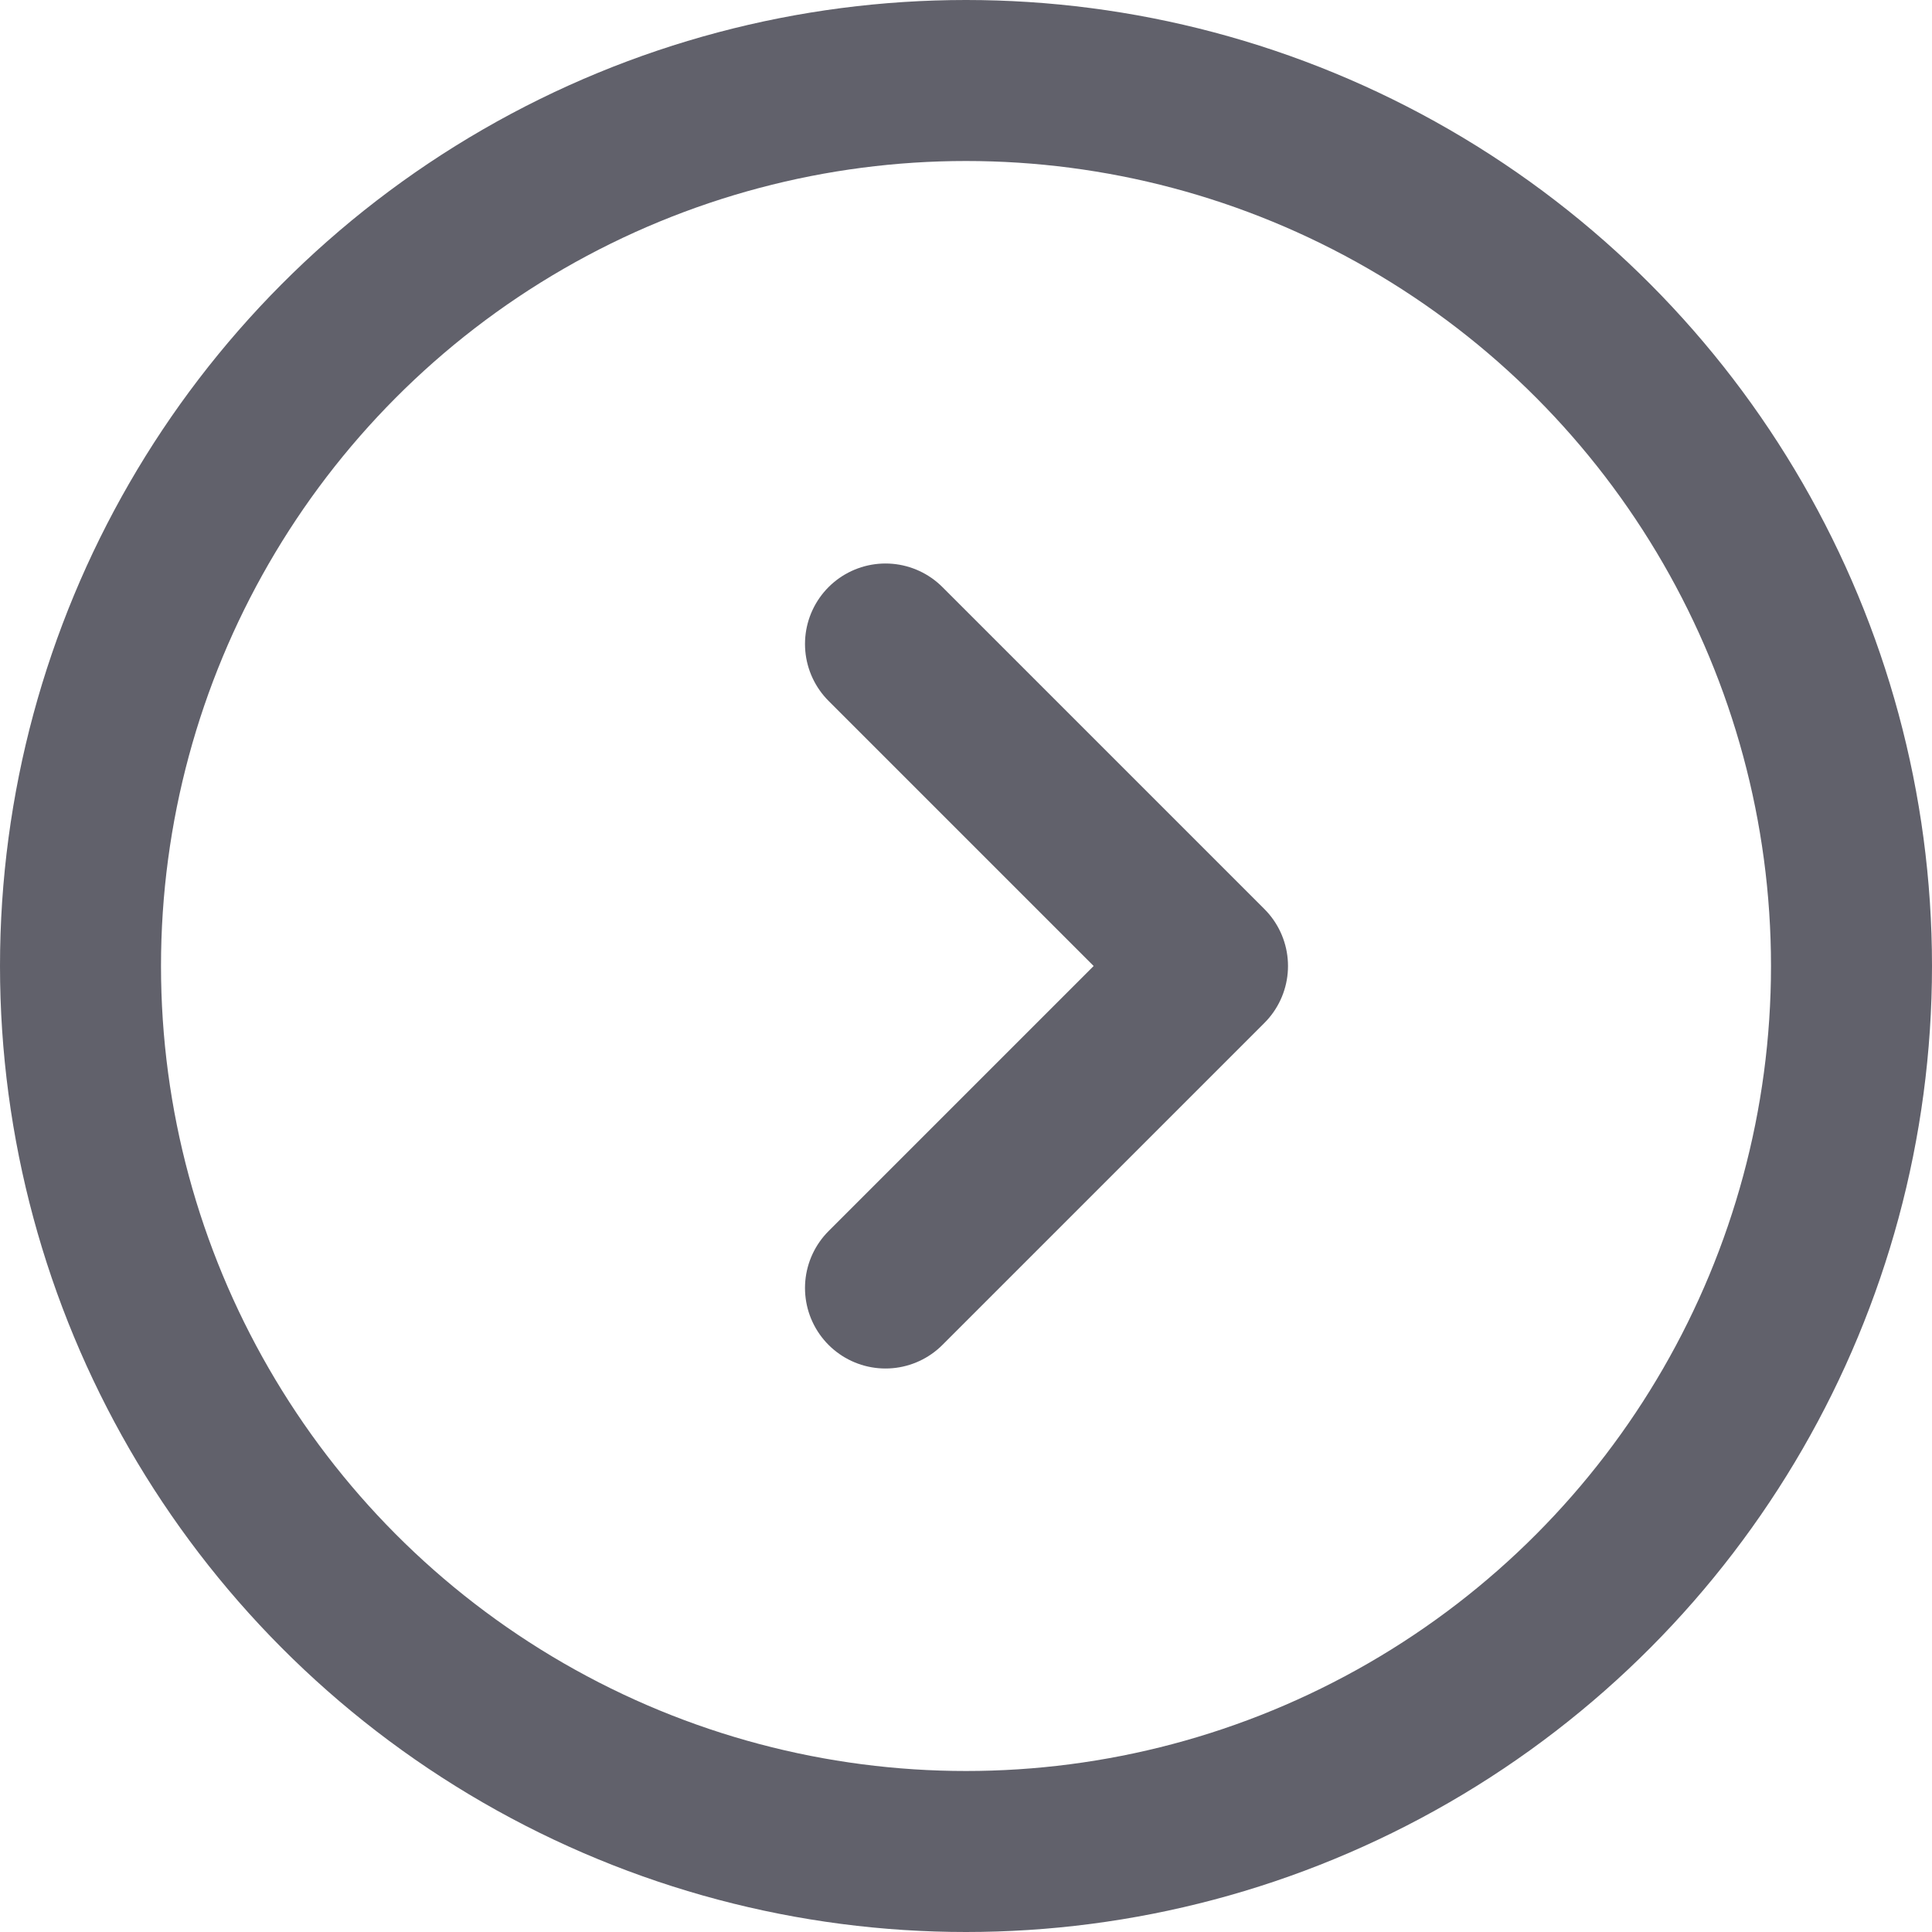 <svg xmlns="http://www.w3.org/2000/svg" height="24" width="24" viewBox="0 0 24 24"><g stroke-linecap="round" fill="#61616b" stroke-linejoin="round" class="nc-icon-wrapper"><circle cx="12" cy="12" r="11" fill="none" stroke="#61616b" stroke-width="2"></circle><polyline data-color="color-2" points="11 8 15 12 11 16" fill="none" stroke="#61616b" stroke-width="2"></polyline></g></svg>